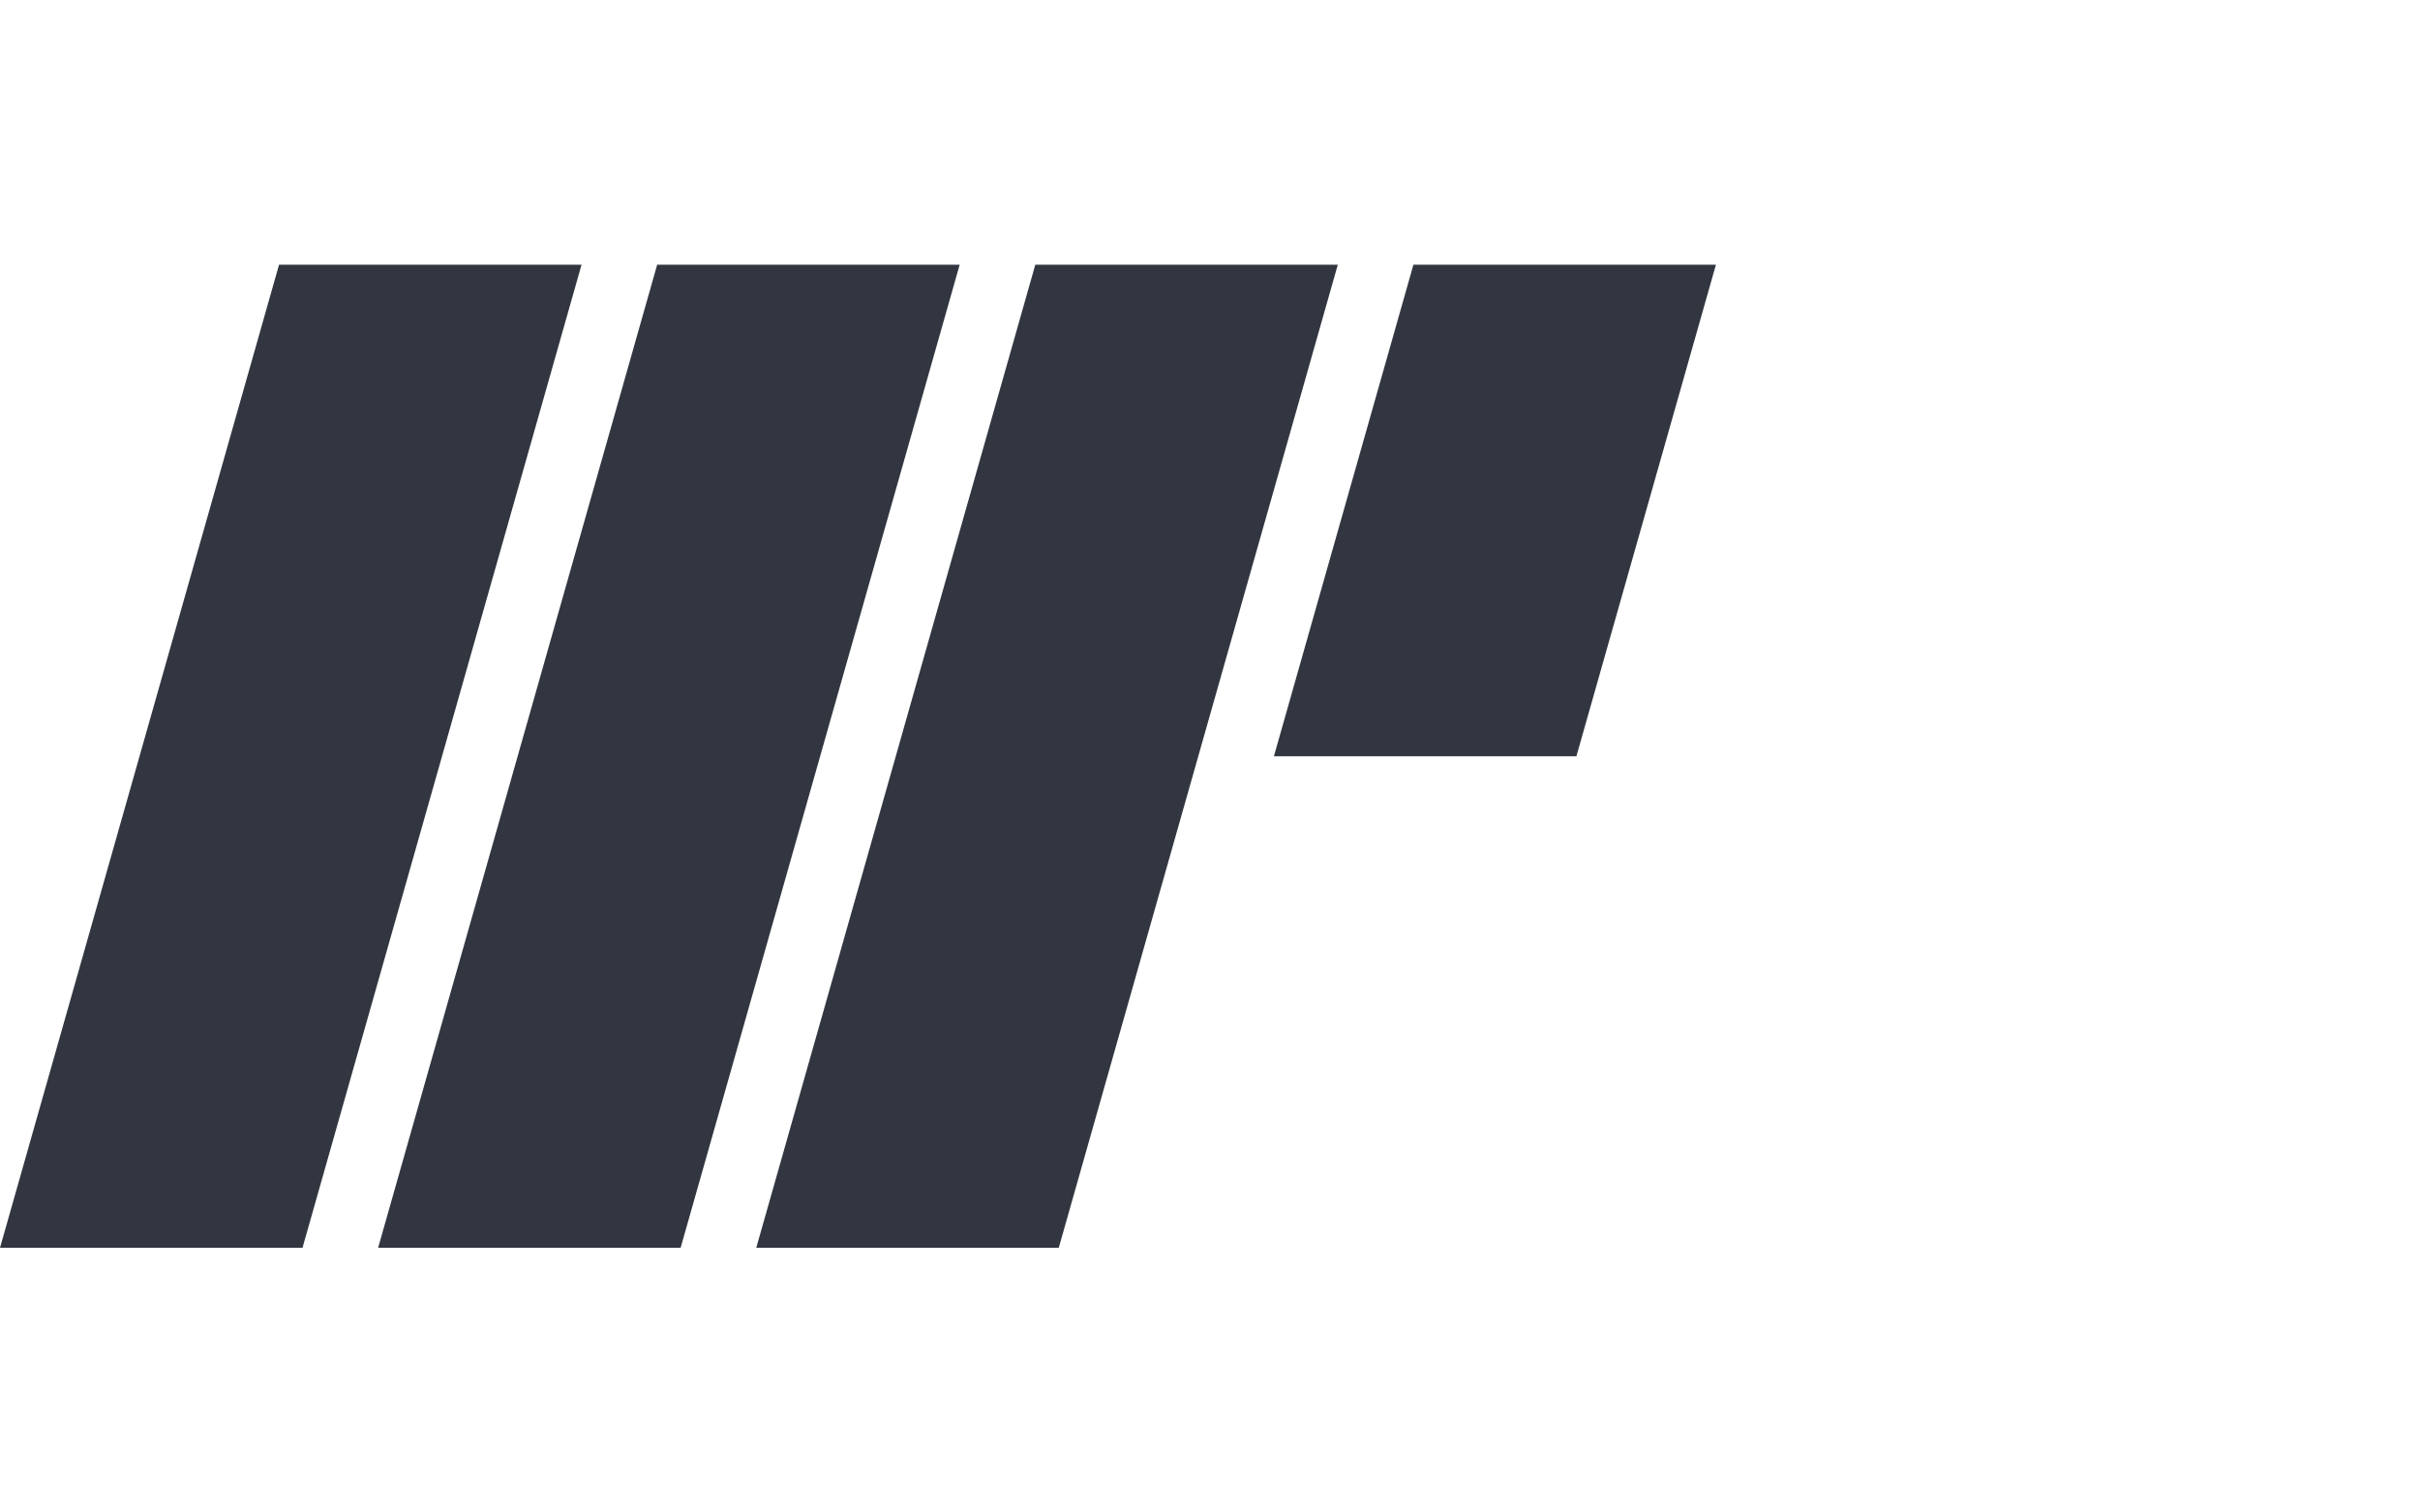 <svg xmlns="http://www.w3.org/2000/svg" width="64" height="40" viewBox="0 0 64 40"><path d="M7.38 7h8L8 33H0M17.38 7h8L18 33h-8M27.38 7h8L28 33h-8M37.38 7h8l-3.69 13h-8" fill="#323640" fill-rule="evenodd"/></svg>